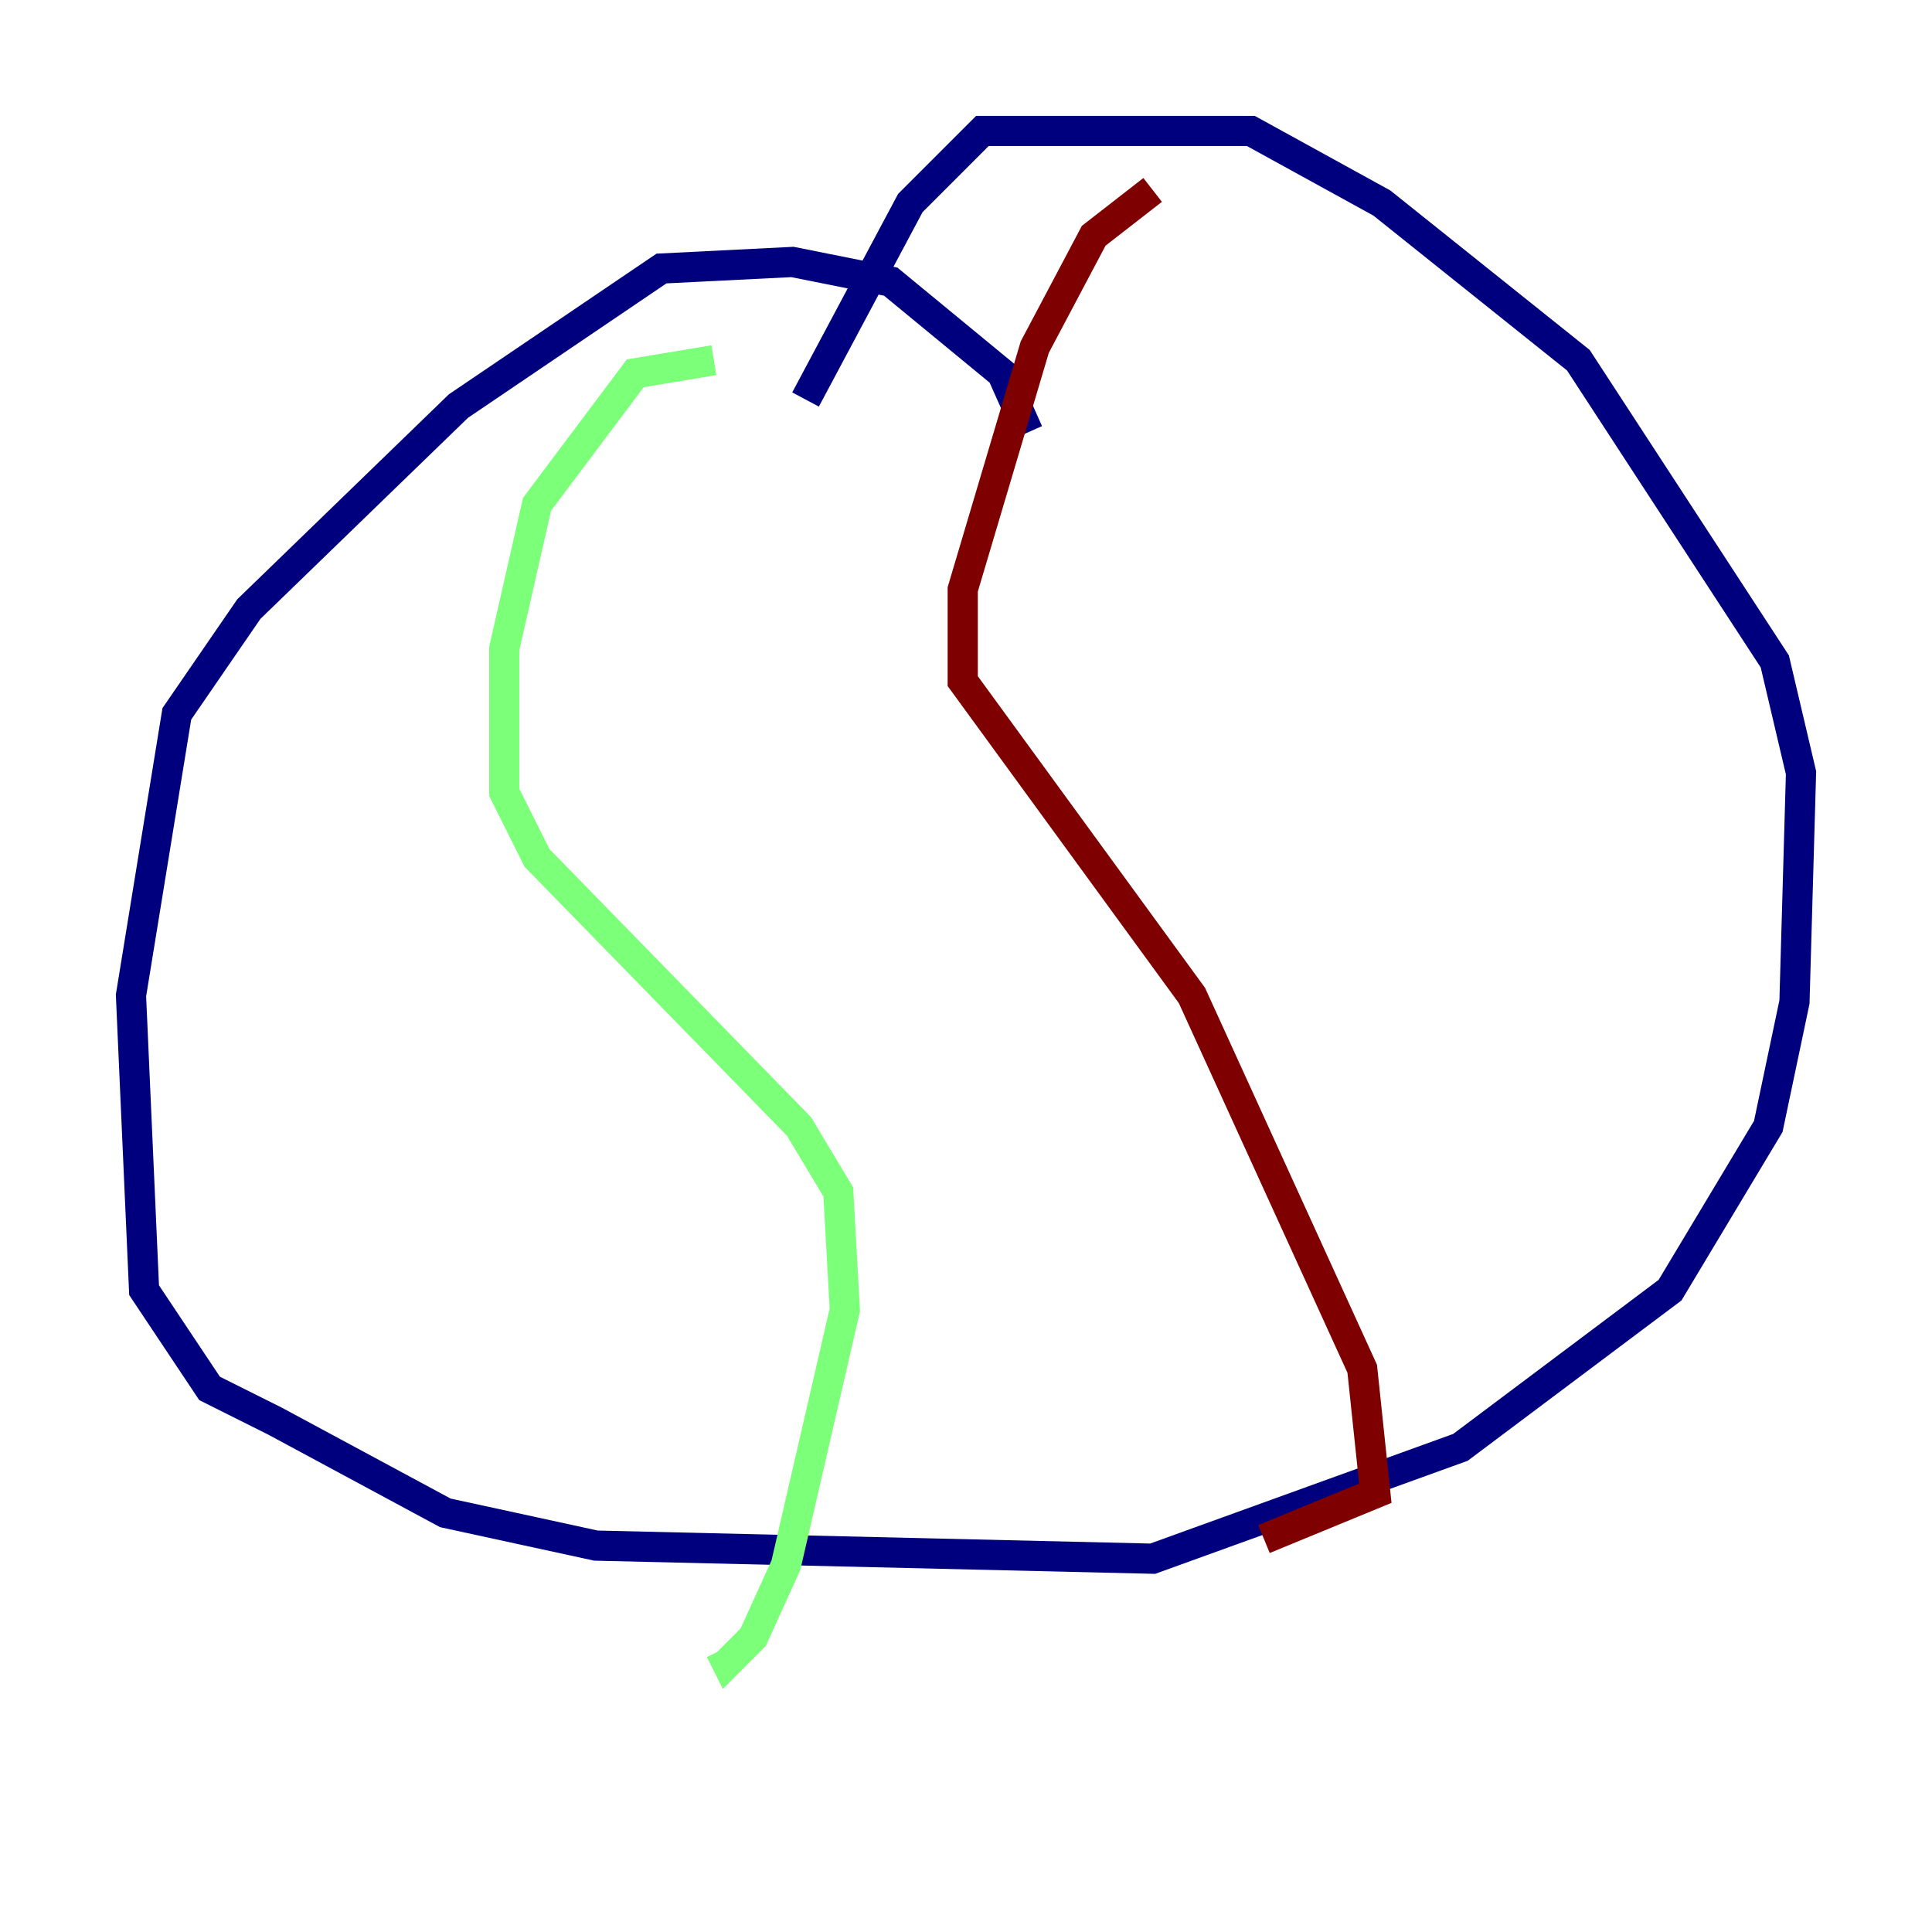 <?xml version="1.0" encoding="utf-8" ?>
<svg baseProfile="tiny" height="128" version="1.2" viewBox="0,0,128,128" width="128" xmlns="http://www.w3.org/2000/svg" xmlns:ev="http://www.w3.org/2001/xml-events" xmlns:xlink="http://www.w3.org/1999/xlink"><defs /><polyline fill="none" points="68.122,28.637 66.386,24.732 59.01,18.658 52.502,17.356 43.824,17.79 30.373,26.902 16.488,40.352 11.715,47.295 8.678,65.953 9.546,85.478 13.885,91.986 18.224,94.156 29.505,100.231 39.485,102.4 76.366,103.268 96.759,95.891 110.644,85.478 117.153,74.63 118.888,66.386 119.322,51.2 117.586,43.824 104.57,23.864 91.552,13.451 82.875,8.678 65.085,8.678 60.312,13.451 53.37,26.468" stroke="#00007f" stroke-width="2" /><polyline fill="none" points="47.295,23.864 42.088,24.732 35.58,33.41 33.41,42.956 33.41,52.502 35.58,56.841 52.936,74.63 55.539,78.969 55.973,86.78 52.068,103.702 49.898,108.475 48.163,110.21 47.729,109.342" stroke="#7cff79" stroke-width="2" /><polyline fill="none" points="76.366,12.583 72.461,15.62 68.556,22.997 63.783,39.051 63.783,45.125 78.969,65.953 90.251,90.685 91.119,98.929 83.742,101.966" stroke="#7f0000" stroke-width="2" /></svg>